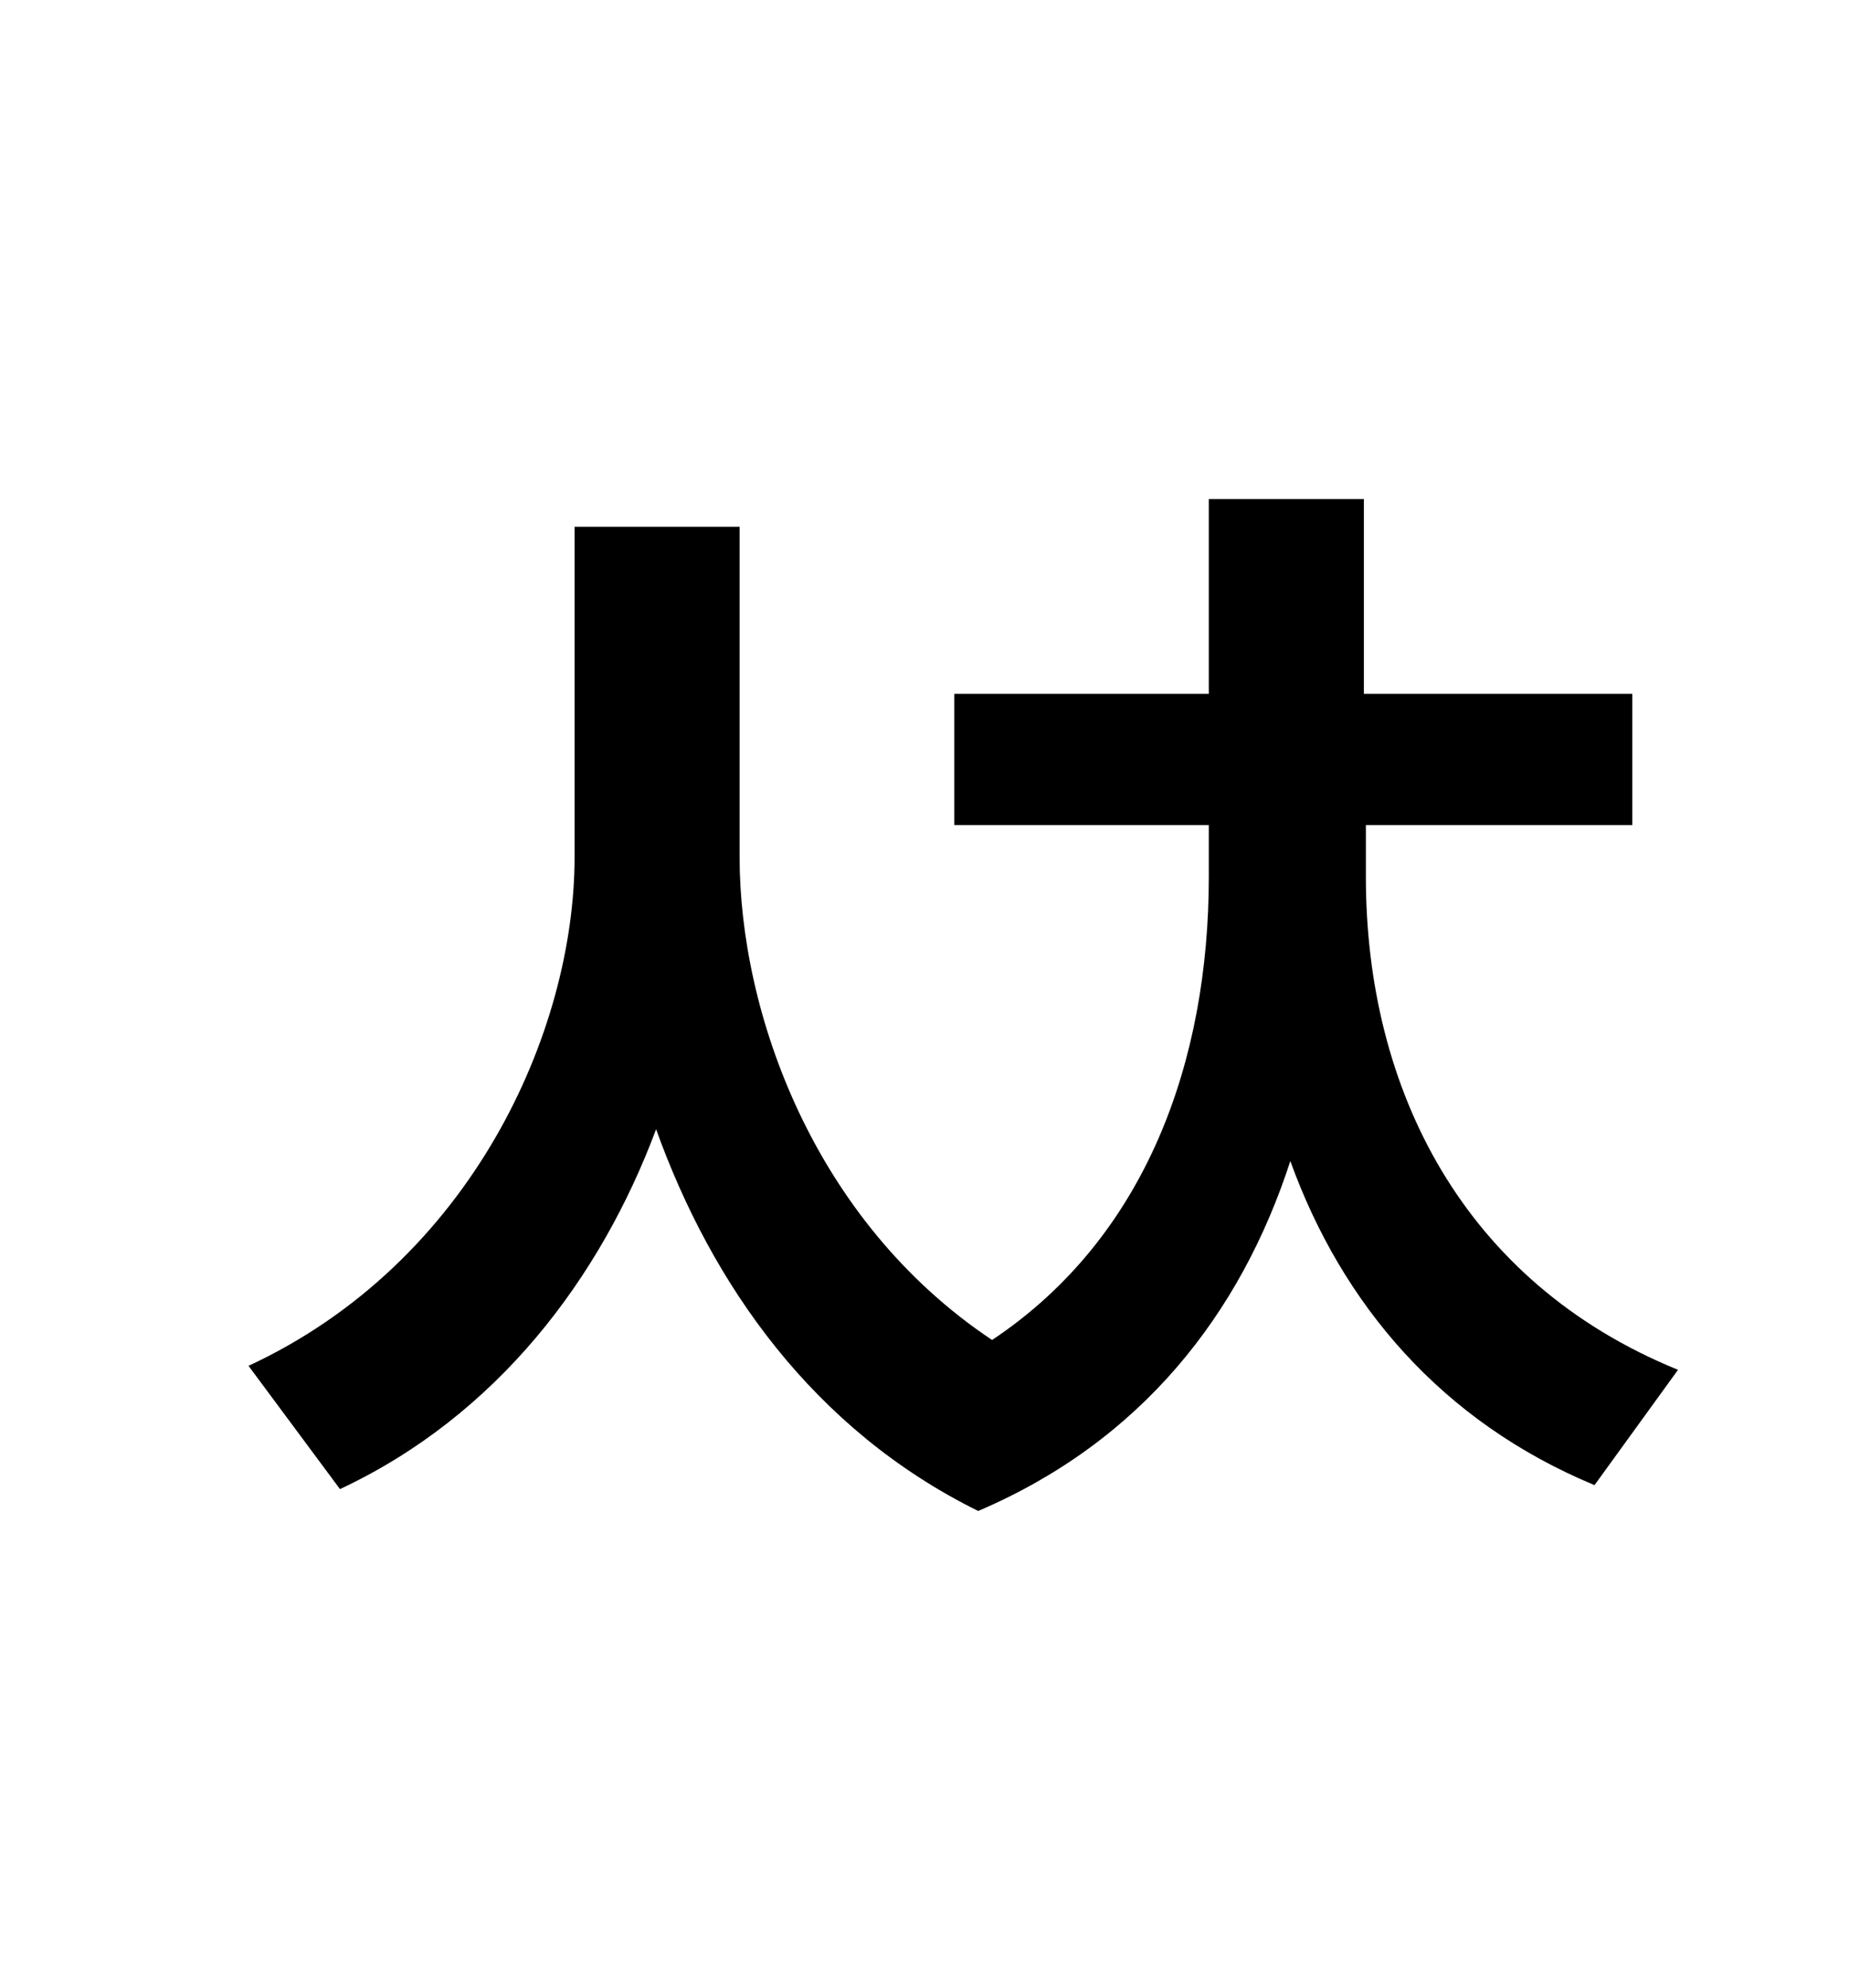<?xml version="1.0" standalone="no"?>
<!DOCTYPE svg PUBLIC "-//W3C//DTD SVG 1.1//EN" "http://www.w3.org/Graphics/SVG/1.1/DTD/svg11.dtd" >
<svg xmlns="http://www.w3.org/2000/svg" xmlns:xlink="http://www.w3.org/1999/xlink" version="1.1" viewBox="-10 0 930 1000">
   <path fill="currentColor"
d="M677 415v26c0 107 49 204 157 248l-42 58c-77 -32 -127 -91 -153 -163c-25 77 -75 141 -157 176c-83 -41 -134 -114 -162 -192c-28 75 -80 144 -159 181l-46 -62c112 -52 164 -168 164 -256v-166h83v166c0 78 37 183 127 243c78 -52 109 -141 109 -233v-26h-128v-66h128
v-98h78v98h135v66h-134z" />
</svg>
